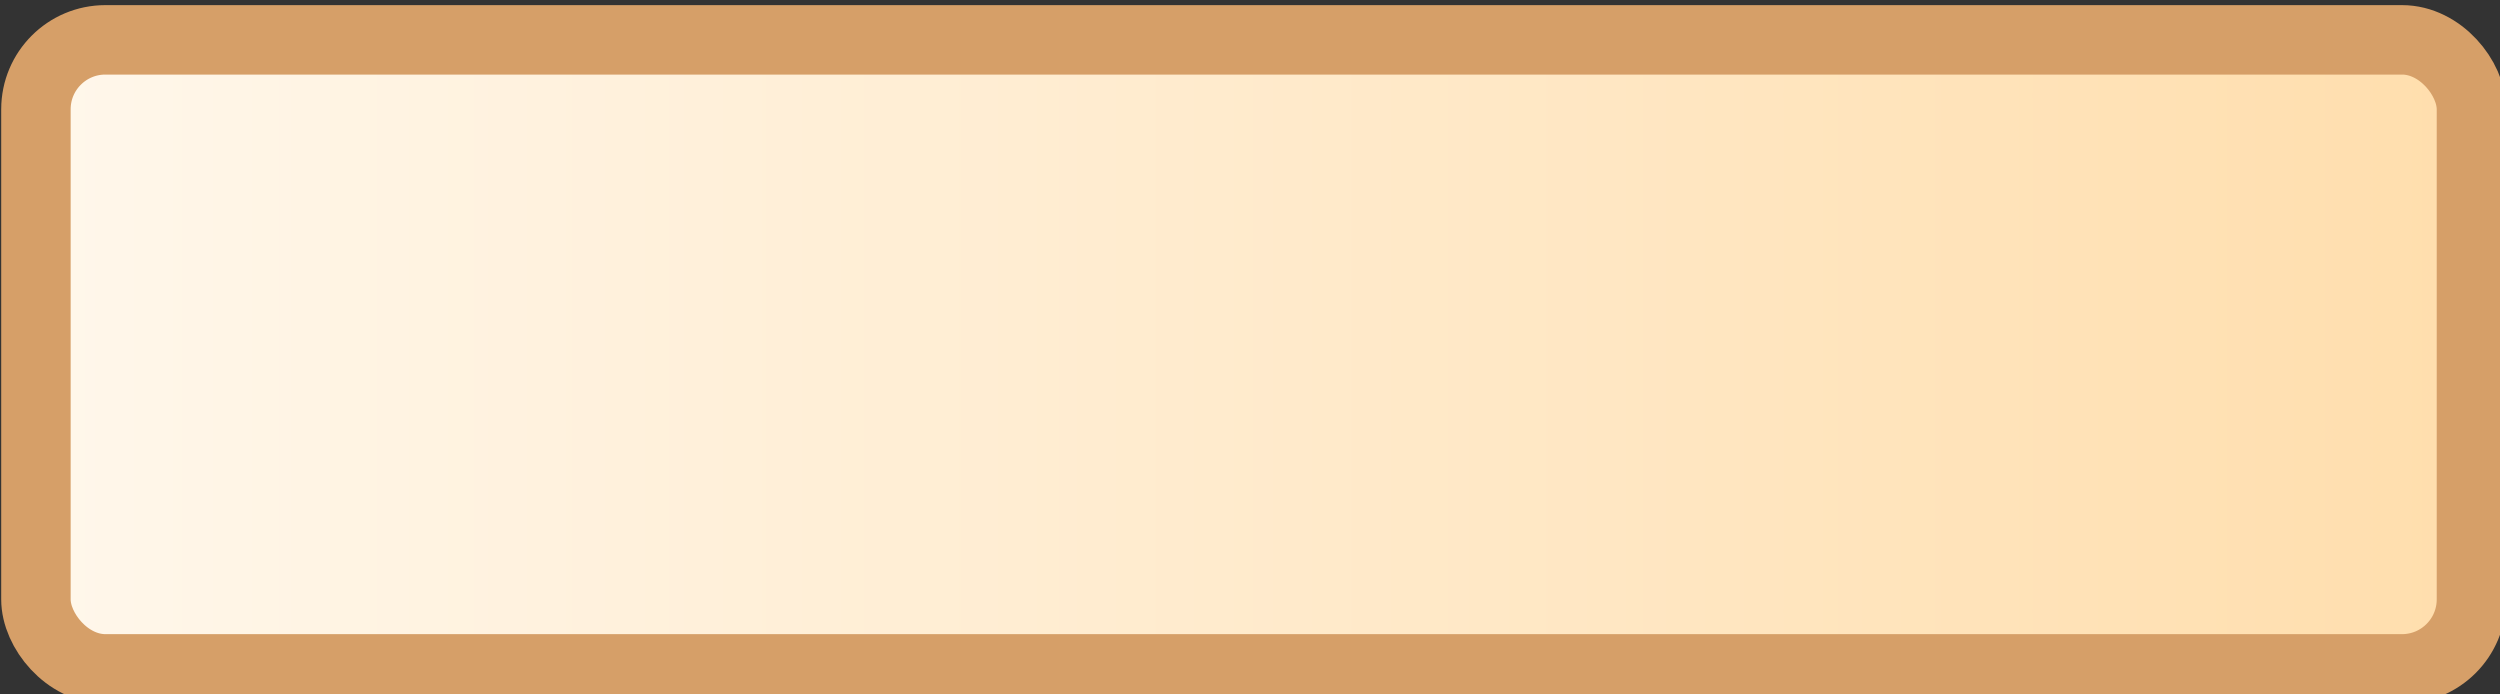 <?xml version="1.0" encoding="UTF-8" standalone="no"?>
<!-- Created with Inkscape (http://www.inkscape.org/) -->

<svg
   xmlns:dc="http://purl.org/dc/elements/1.1/"
   xmlns:cc="http://creativecommons.org/ns#"
   xmlns:rdf="http://www.w3.org/1999/02/22-rdf-syntax-ns#"
   xmlns:svg="http://www.w3.org/2000/svg"
   xmlns="http://www.w3.org/2000/svg"
   xmlns:xlink="http://www.w3.org/1999/xlink"
   xmlns:sodipodi="http://sodipodi.sourceforge.net/DTD/sodipodi-0.dtd"
   xmlns:inkscape="http://www.inkscape.org/namespaces/inkscape"
   width="180"
   height="50"
   id="svg2"
   version="1.1"
   inkscape:version="0.47 r22583"
   sodipodi:docname="ButtonBase_180.svg">
  <rect width="100%" height="100%" fill="#333333" stroke="none"/>
  <defs
     id="defs4">
    <linearGradient
       id="linearGradient2818">
      <stop
         style="stop-color:#fff7eb;stop-opacity:1;"
         offset="0"
         id="stop2820" />
      <stop
         style="stop-color:#ffdead;stop-opacity:1;"
         offset="1"
         id="stop2822" />
    </linearGradient>
    <inkscape:perspective
       sodipodi:type="inkscape:persp3d"
       inkscape:vp_x="0 : 526.18109 : 1"
       inkscape:vp_y="0 : 1000 : 0"
       inkscape:vp_z="744.09448 : 526.18109 : 1"
       inkscape:persp3d-origin="372.04724 : 350.78739 : 1"
       id="perspective10" />
    <linearGradient
       inkscape:collect="always"
       xlink:href="#linearGradient2818"
       id="linearGradient2824"
       x1="0.249"
       y1="49.892"
       x2="199.686"
       y2="49.892"
       gradientUnits="userSpaceOnUse"
       gradientTransform="matrix(0.879,0,0,0.456,2.368,1005.102)" />
  </defs>
  <sodipodi:namedview
     id="base"
     pagecolor="#ffffff"
     bordercolor="#666666"
     borderopacity="1.0"
     inkscape:pageopacity="0.0"
     inkscape:pageshadow="2"
     inkscape:zoom="2.01"
     inkscape:cx="145.81814"
     inkscape:cy="38.368758"
     inkscape:document-units="px"
     inkscape:current-layer="layer1"
     showgrid="false"
     inkscape:window-width="1173"
     inkscape:window-height="673"
     inkscape:window-x="107"
     inkscape:window-y="74"
     inkscape:window-maximized="0" />
  <g
     inkscape:label="Layer 1"
     inkscape:groupmode="layer"
     id="layer1"
     transform="translate(0,-1002.362)">
    <rect
       style="fill:url(#linearGradient2824);fill-opacity:1;stroke:#d69f68;stroke-width:5;stroke-linecap:round;stroke-linejoin:round;stroke-miterlimit:4;stroke-opacity:1;stroke-dasharray:none"
       id="rect2816"
       width="175.357"
       height="45.289"
       x="2.587"
       y="1005.231"
       rx="5"
       ry="5"
       inkscape:export-filename="/Users/chrisbrandsma/Development/MyStuff/TimeTableHelper/Images/Button_300.png"
       inkscape:export-xdpi="90"
       inkscape:export-ydpi="90" />
  </g>
</svg>
